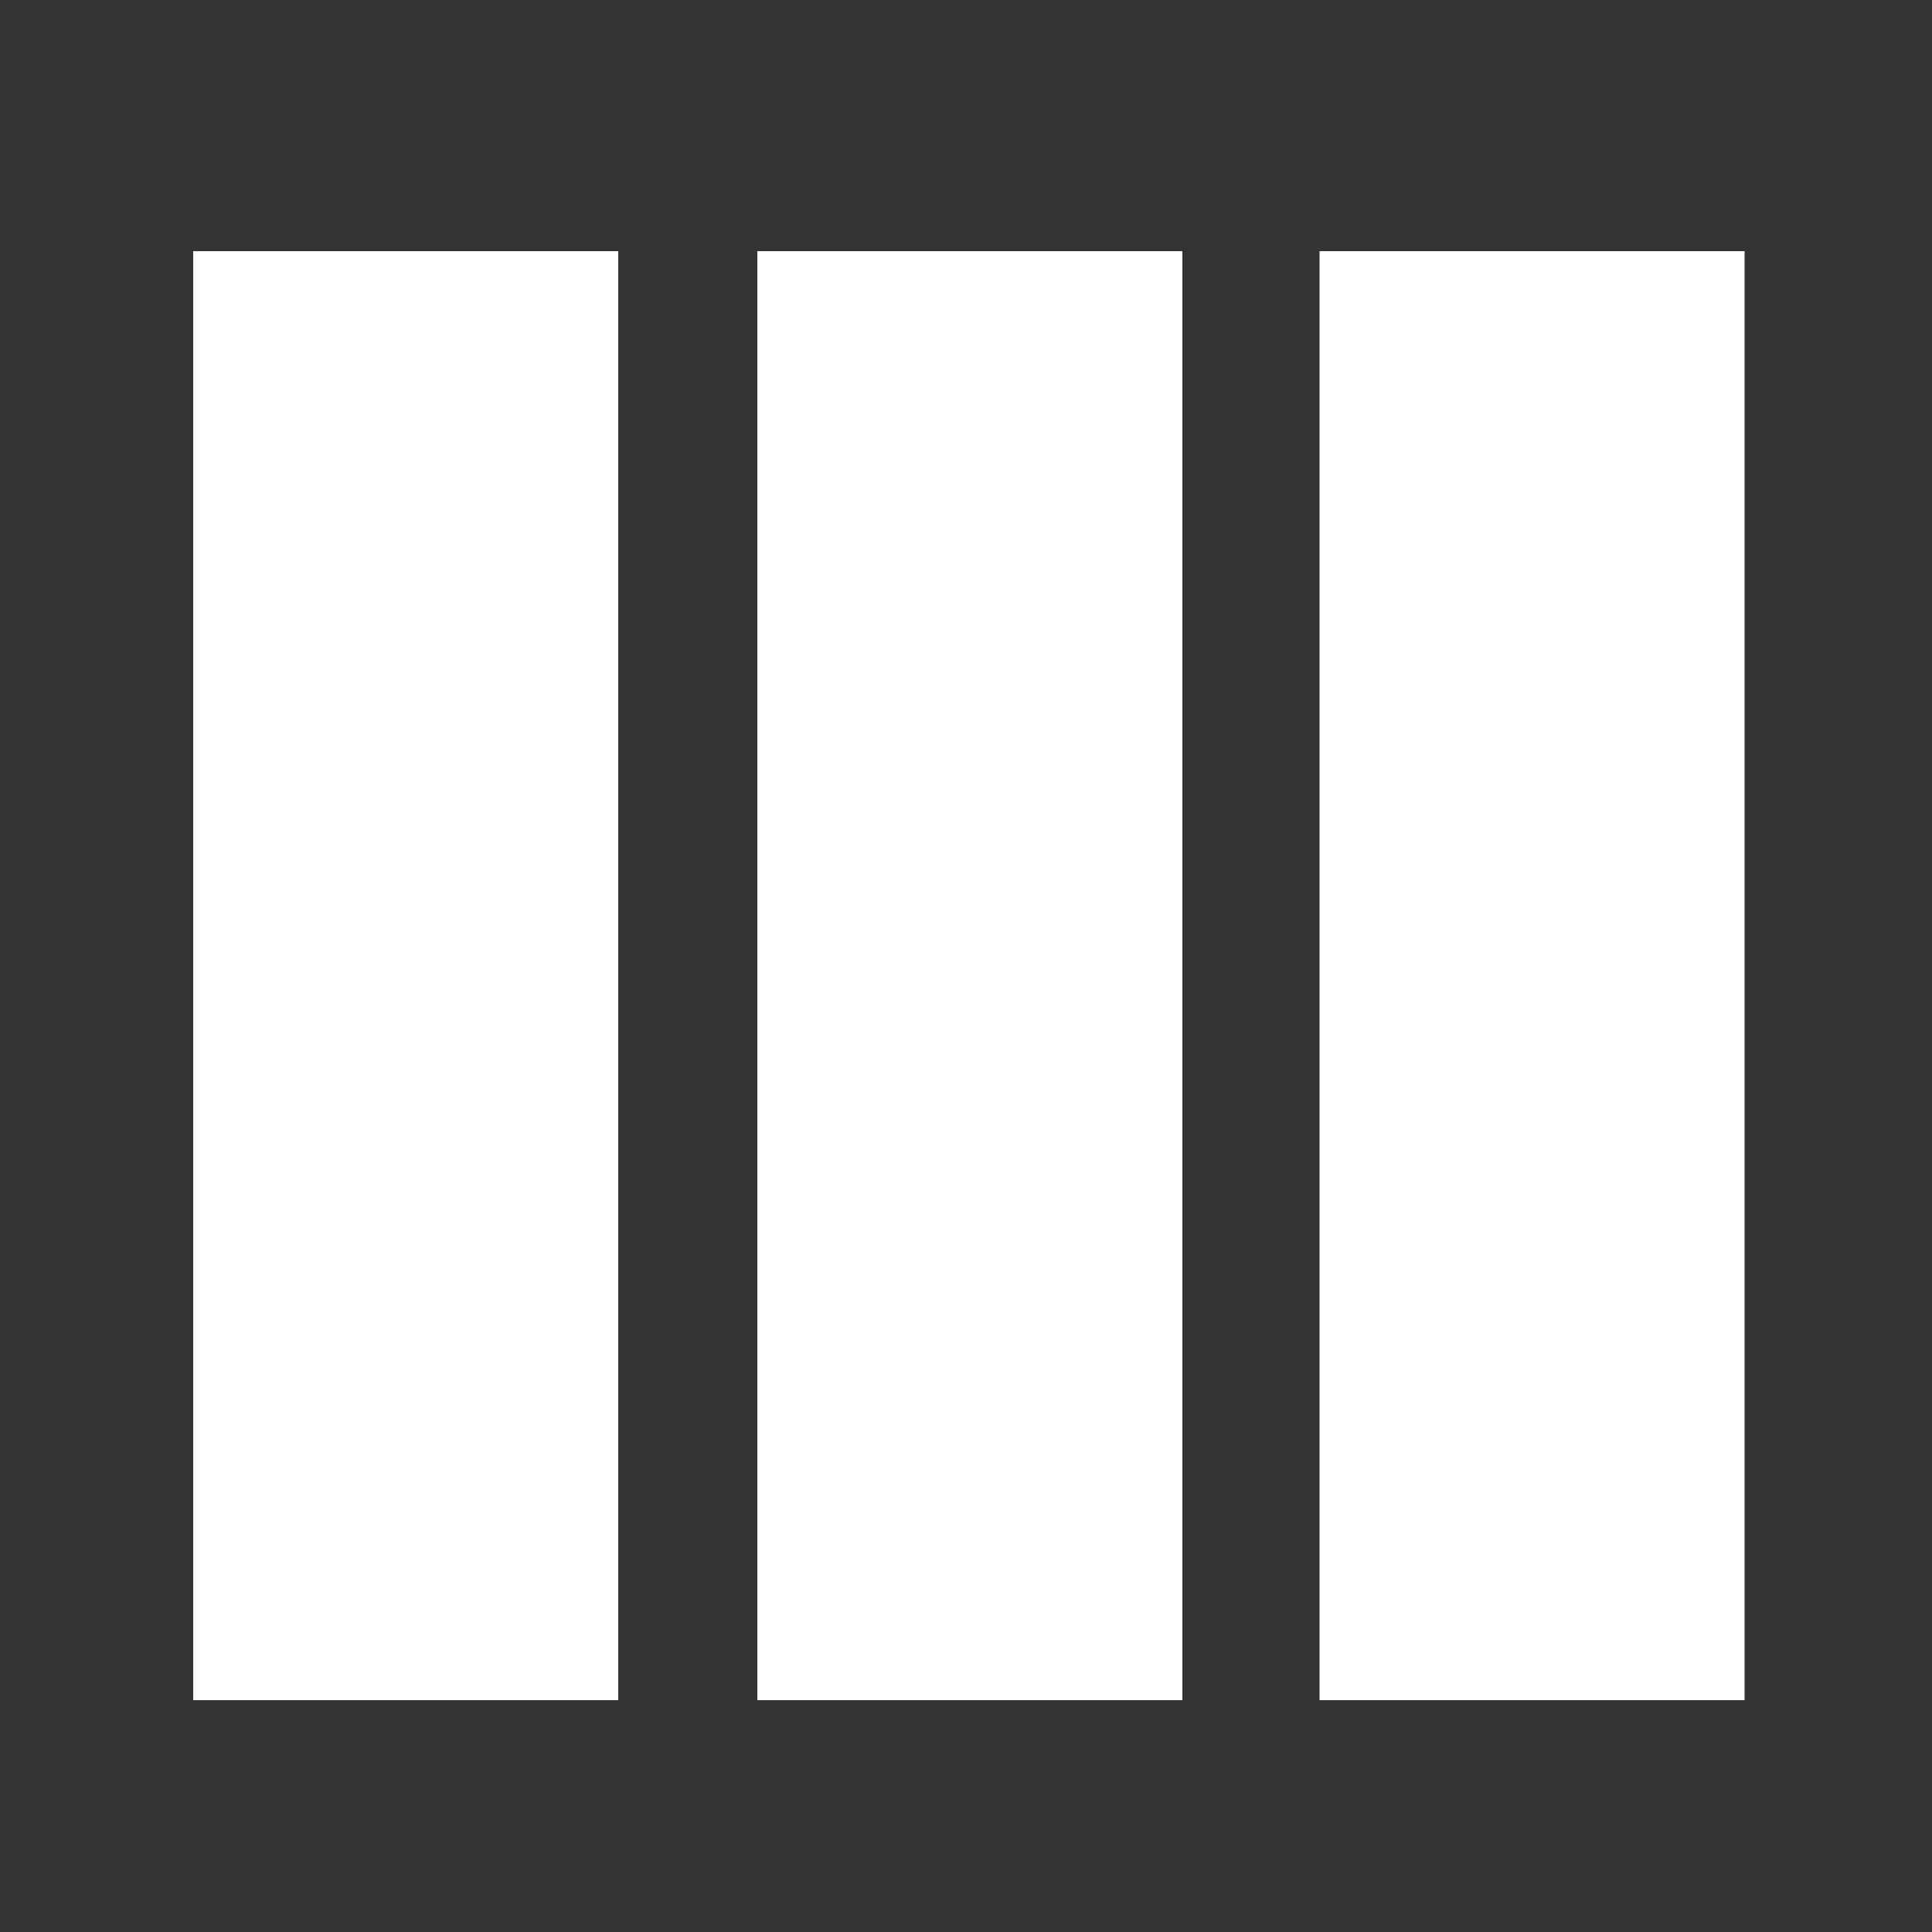 <svg width="100mm" height="100mm" version="1.1" viewBox="0 0 100 100" xmlns="http://www.w3.org/2000/svg"
    xmlns:xlink="http://www.w3.org/1999/xlink" style="transform: rotate(180deg); transform-origin: 50% 50%">
    <rect x="0" y="0" width="100" height="100" fill="#333333" stroke="none"/>
    <g transform="translate(0,-197)" fill="#fff" stroke-width=".249">
        <rect id="rect1" x="10" y="210" width="22" height="75" />
        <rect id="rect2" x="39.2" y="210" width="22" height="75" />
        <rect id="rect3" x="68.3" y="210" width="22" height="75" />
        <animate xlink:href="#rect1" attributeName="height" from="10" to="10" dur="2s" begin="0s"
            values="10; 25; 45; 18; 60; 75; 25; 70; 45; 25; 10" keyTimes="0;0.1;0.2;0.3;0.4;0.5;0.6;0.7;0.8;0.9;1"
            repeatCount="indefinite" fill="freeze" id="rect1-anim" />
        <animate xlink:href="#rect2" attributeName="height" from="10" to="10" dur="2s" begin="-1.5s"
            values="10; 25; 45; 18; 60; 75; 25; 70; 45; 25; 10" keyTimes="0;0.1;0.2;0.3;0.4;0.5;0.6;0.7;0.8;0.9;1"
            repeatCount="indefinite" fill="freeze" id="rect2-anim" />
        <animate xlink:href="#rect3" attributeName="height" from="10" to="10" dur="2s" begin="-0.5s"
            values="10; 25; 45; 18; 60; 75; 25; 70; 45; 25; 10" keyTimes="0;0.1;0.2;0.3;0.4;0.5;0.6;0.7;0.8;0.9;1"
            repeatCount="indefinite" fill="freeze" id="rect3-anim" />
    </g>
</svg>